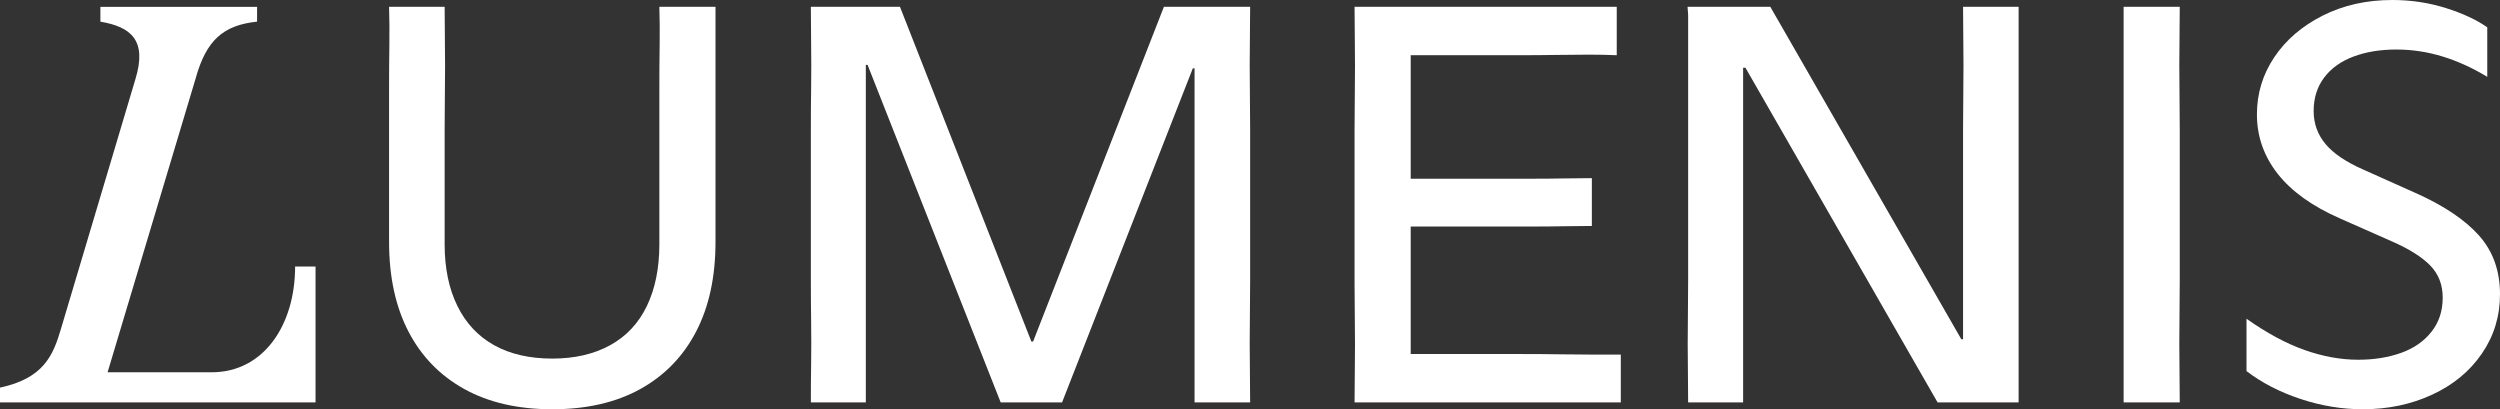 <svg width="281" height="46" viewBox="0 0 281 46" fill="none" xmlns="http://www.w3.org/2000/svg">
<rect x="0" y="0" width="281" height="46" fill="#333333" stroke="none"/>
<path d="M62.078 46C58.217 46 54.922 45.242 52.189 43.728C49.457 42.216 47.364 40.061 45.912 37.267C44.459 34.474 43.732 31.115 43.732 27.19V14.521C43.732 12.945 43.732 11.355 43.732 9.756C43.732 8.156 43.743 6.6 43.765 5.086C43.786 3.572 43.775 2.132 43.732 0.767H49.977C49.977 2.132 49.988 3.572 50.01 5.086C50.032 6.6 50.032 8.156 50.01 9.756C49.988 11.355 49.977 12.945 49.977 14.521V27.445C49.977 30.132 50.453 32.446 51.409 34.386C52.362 36.328 53.739 37.799 55.539 38.801C57.339 39.803 59.517 40.305 62.077 40.305C64.591 40.305 66.76 39.805 68.582 38.801C70.403 37.799 71.779 36.328 72.713 34.386C73.645 32.446 74.112 30.132 74.112 27.445V14.523C74.112 12.946 74.112 11.357 74.112 9.757C74.112 8.157 74.123 6.601 74.145 5.087C74.166 3.573 74.155 2.133 74.112 0.768H80.422C80.422 2.133 80.422 3.573 80.422 5.087C80.422 6.601 80.422 8.157 80.422 9.757C80.422 11.357 80.422 12.946 80.422 14.523V27.191C80.422 31.116 79.696 34.474 78.243 37.268C76.789 40.062 74.698 42.217 71.965 43.73C69.234 45.242 65.938 46 62.078 46Z" fill="white"/>
<path d="M112.478 45.233L97.515 7.293H97.319V31.477C97.319 33.055 97.319 34.634 97.319 36.211C97.319 37.789 97.319 39.336 97.319 40.849C97.319 42.363 97.319 43.824 97.319 45.232H91.14C91.14 43.824 91.15 42.364 91.172 40.849C91.193 39.336 91.193 37.789 91.172 36.211C91.15 34.633 91.14 33.055 91.14 31.477V14.523C91.14 12.946 91.15 11.357 91.172 9.757C91.193 8.157 91.193 6.601 91.172 5.087C91.15 3.573 91.14 2.133 91.14 0.768H101.158L115.925 38.387H116.12L130.822 0.768H140.516C140.516 2.133 140.504 3.573 140.483 5.087C140.461 6.601 140.461 8.157 140.483 9.757C140.504 11.357 140.516 12.946 140.516 14.523V31.477C140.516 33.055 140.504 34.634 140.483 36.211C140.461 37.789 140.461 39.336 140.483 40.849C140.504 42.363 140.516 43.824 140.516 45.232H134.269C134.269 43.824 134.269 42.364 134.269 40.849C134.269 39.336 134.269 37.789 134.269 36.211C134.269 34.633 134.269 33.055 134.269 31.477V7.677H134.074L119.374 45.233H112.478Z" fill="white"/>
<path d="M182.178 39.858V45.232H152.253C152.253 43.91 152.264 42.513 152.286 41.042C152.307 39.57 152.307 38.056 152.286 36.499C152.264 34.943 152.253 33.396 152.253 31.861V14.523C152.253 12.946 152.264 11.357 152.286 9.757C152.307 8.157 152.307 6.601 152.286 5.087C152.264 3.573 152.253 2.133 152.253 0.768H181.722V6.206C180.724 6.163 179.673 6.142 178.567 6.142C177.46 6.142 176.257 6.152 174.956 6.174C173.654 6.195 172.223 6.206 170.663 6.206H158.563V20.088H167.801C169.406 20.088 170.858 20.088 172.159 20.088C173.46 20.088 174.664 20.078 175.769 20.056C176.875 20.036 177.926 20.024 178.924 20.024V25.398C177.926 25.398 176.875 25.409 175.769 25.43C174.663 25.452 173.459 25.462 172.159 25.462C170.858 25.462 169.426 25.462 167.865 25.462H158.562V39.793H171.117C172.678 39.793 174.11 39.803 175.411 39.825C176.712 39.847 177.925 39.857 179.055 39.857C180.181 39.857 181.243 39.857 182.241 39.857L182.178 39.858Z" fill="white"/>
<path d="M189.715 40.914C189.693 39.401 189.693 37.844 189.715 36.244C189.736 34.645 189.747 33.056 189.747 31.479V1.664L189.682 0.768H198.985L220.452 38.131H220.648V14.523C220.648 12.946 220.658 11.357 220.68 9.757C220.701 8.157 220.701 6.601 220.68 5.087C220.658 3.573 220.648 2.133 220.648 0.768H226.892C226.892 2.133 226.892 3.573 226.892 5.087C226.892 6.601 226.892 8.157 226.892 9.757C226.892 11.357 226.892 12.946 226.892 14.523V45.232H217.785L196.187 7.613H195.927V31.477C195.927 33.055 195.927 34.643 195.927 36.243C195.927 37.843 195.927 39.4 195.927 40.913C195.927 42.427 195.927 43.867 195.927 45.232H189.747C189.747 43.868 189.736 42.428 189.715 40.914Z" fill="white"/>
<path d="M238.694 40.914C238.694 39.401 238.694 37.844 238.694 36.244C238.694 34.645 238.694 33.056 238.694 31.479V14.523C238.694 12.946 238.694 11.357 238.694 9.757C238.694 8.157 238.694 6.601 238.694 5.087C238.694 3.573 238.694 2.133 238.694 0.768H245.004C245.004 2.133 244.992 3.573 244.971 5.087C244.949 6.601 244.949 8.157 244.971 9.757C244.992 11.357 245.004 12.946 245.004 14.523V31.477C245.004 33.055 244.992 34.643 244.971 36.243C244.949 37.843 244.949 39.4 244.971 40.913C244.992 42.427 245.004 43.867 245.004 45.232H238.694C238.694 43.868 238.694 42.428 238.694 40.914Z" fill="white"/>
<path d="M265.585 46C263.243 46 260.911 45.616 258.592 44.848C256.27 44.08 254.243 43.036 252.508 41.713V35.827C254.806 37.449 256.986 38.621 259.046 39.346C261.106 40.072 263.111 40.434 265.063 40.434C266.841 40.434 268.445 40.178 269.877 39.666C271.308 39.154 272.447 38.366 273.292 37.299C274.138 36.233 274.561 34.953 274.561 33.459C274.561 32.011 274.094 30.804 273.162 29.846C272.229 28.886 270.788 27.98 268.836 27.126L263.046 24.566C259.924 23.202 257.582 21.527 256.02 19.545C254.459 17.561 253.678 15.333 253.678 12.859C253.678 10.513 254.329 8.371 255.63 6.43C256.931 4.489 258.741 2.933 261.062 1.76C263.382 0.587 265.995 0 268.901 0C270.983 0 272.976 0.299 274.885 0.896C276.793 1.493 278.354 2.219 279.569 3.071V8.637C277.877 7.613 276.185 6.845 274.495 6.334C272.803 5.822 271.089 5.566 269.356 5.566C267.534 5.566 265.918 5.833 264.51 6.366C263.099 6.899 262.005 7.689 261.224 8.733C260.444 9.779 260.053 11.027 260.053 12.476C260.053 13.884 260.497 15.122 261.387 16.186C262.276 17.254 263.697 18.212 265.647 19.066L271.502 21.689C274.668 23.097 277.041 24.687 278.625 26.455C280.208 28.225 281 30.433 281 33.077C281 35.551 280.317 37.78 278.95 39.762C277.584 41.746 275.719 43.282 273.356 44.368C270.996 45.457 268.405 46 265.585 46Z" fill="white"/>
<path d="M0 43.57C4.895 42.519 5.959 39.965 6.827 37.044L15.221 8.894C16.564 4.506 14.704 3.019 11.285 2.433V0.769H28.895V2.433C25.121 2.83 23.18 4.487 21.983 8.842L12.093 41.843H23.803C29.632 41.843 33.171 36.537 33.171 29.962H35.467V45.233H0V43.57Z" fill="white"/>
</svg>
